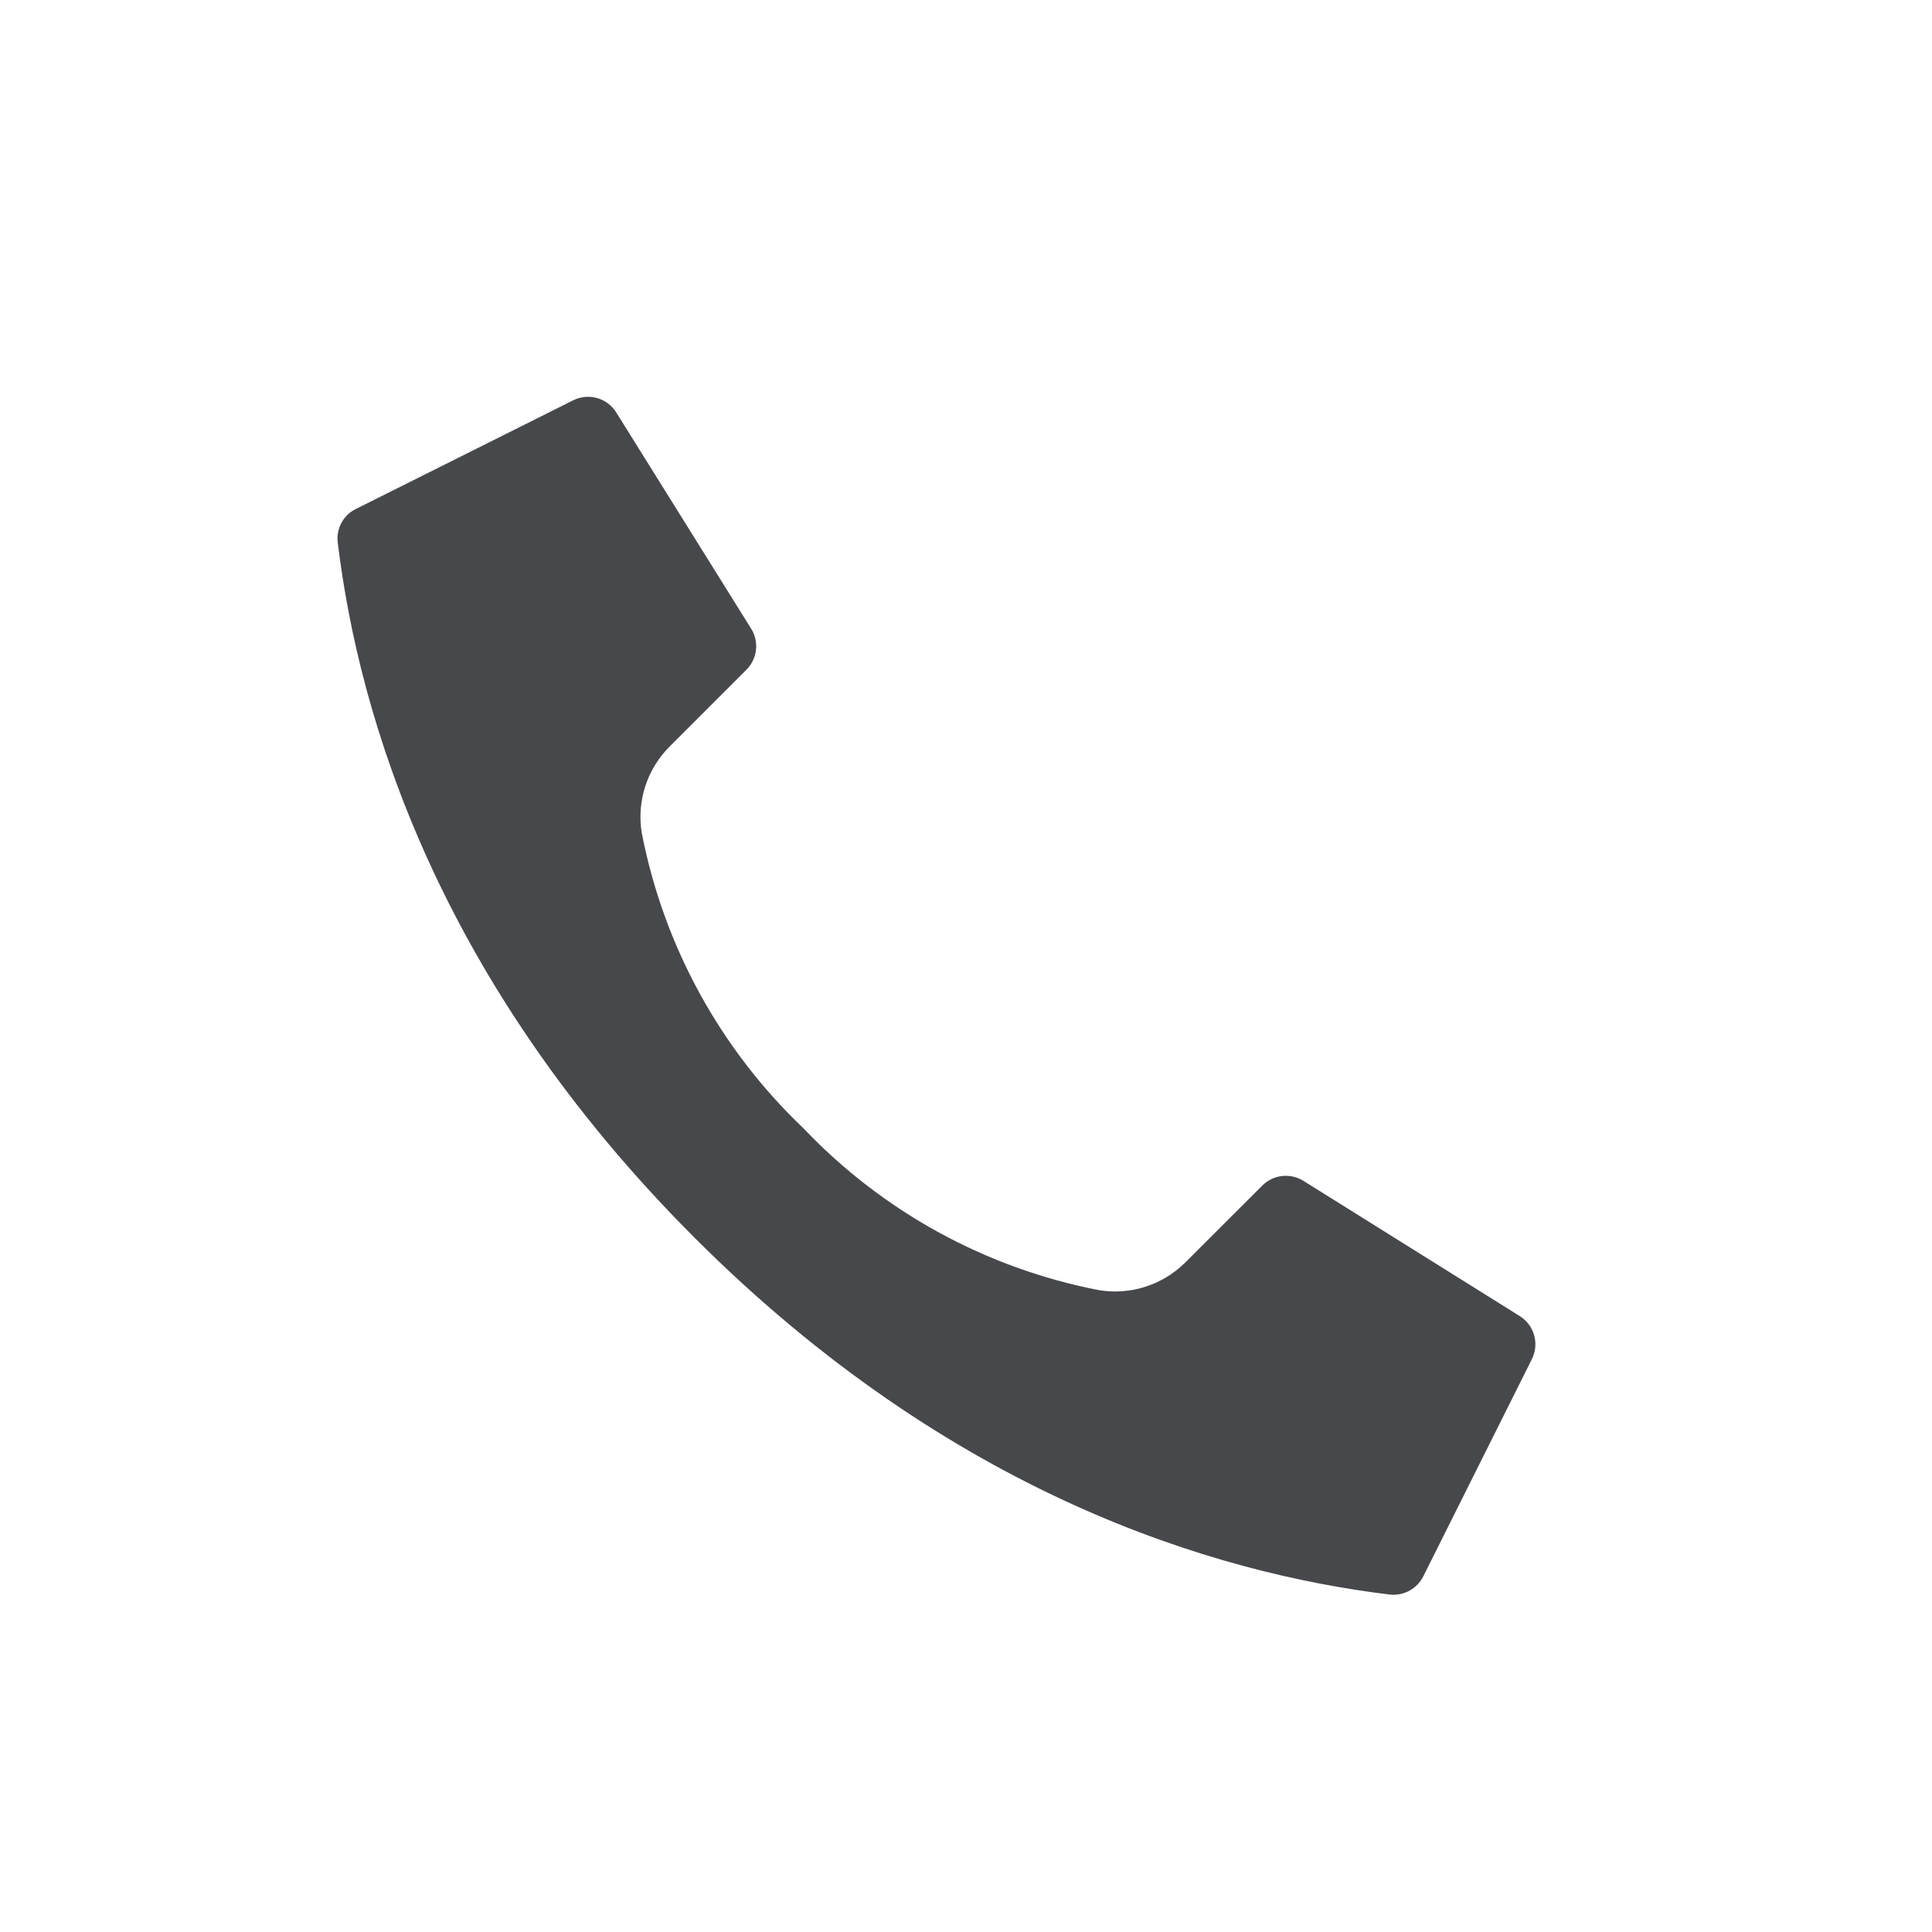 <svg width="29" height="29" viewBox="0 0 29 29" fill="none" xmlns="http://www.w3.org/2000/svg">
<path d="M22.809 19.753L19.565 17.725C19.368 17.602 19.111 17.631 18.947 17.796L17.797 18.945C17.456 19.287 16.972 19.444 16.497 19.366C14.802 19.038 13.252 18.189 12.062 16.938C10.811 15.748 9.962 14.198 9.633 12.503C9.555 12.027 9.712 11.543 10.054 11.203L11.204 10.053C11.369 9.888 11.398 9.632 11.274 9.435L9.25 6.191C9.159 6.045 8.999 5.956 8.827 5.956C8.749 5.956 8.672 5.974 8.603 6.009L5.343 7.639C5.155 7.731 5.045 7.931 5.069 8.139C5.388 10.777 6.577 14.73 10.425 18.578C14.273 22.427 18.225 23.616 20.864 23.935C21.072 23.957 21.271 23.848 21.364 23.661L22.994 20.401C23.11 20.169 23.029 19.888 22.809 19.753Z" fill="#47484B"/>
</svg>
